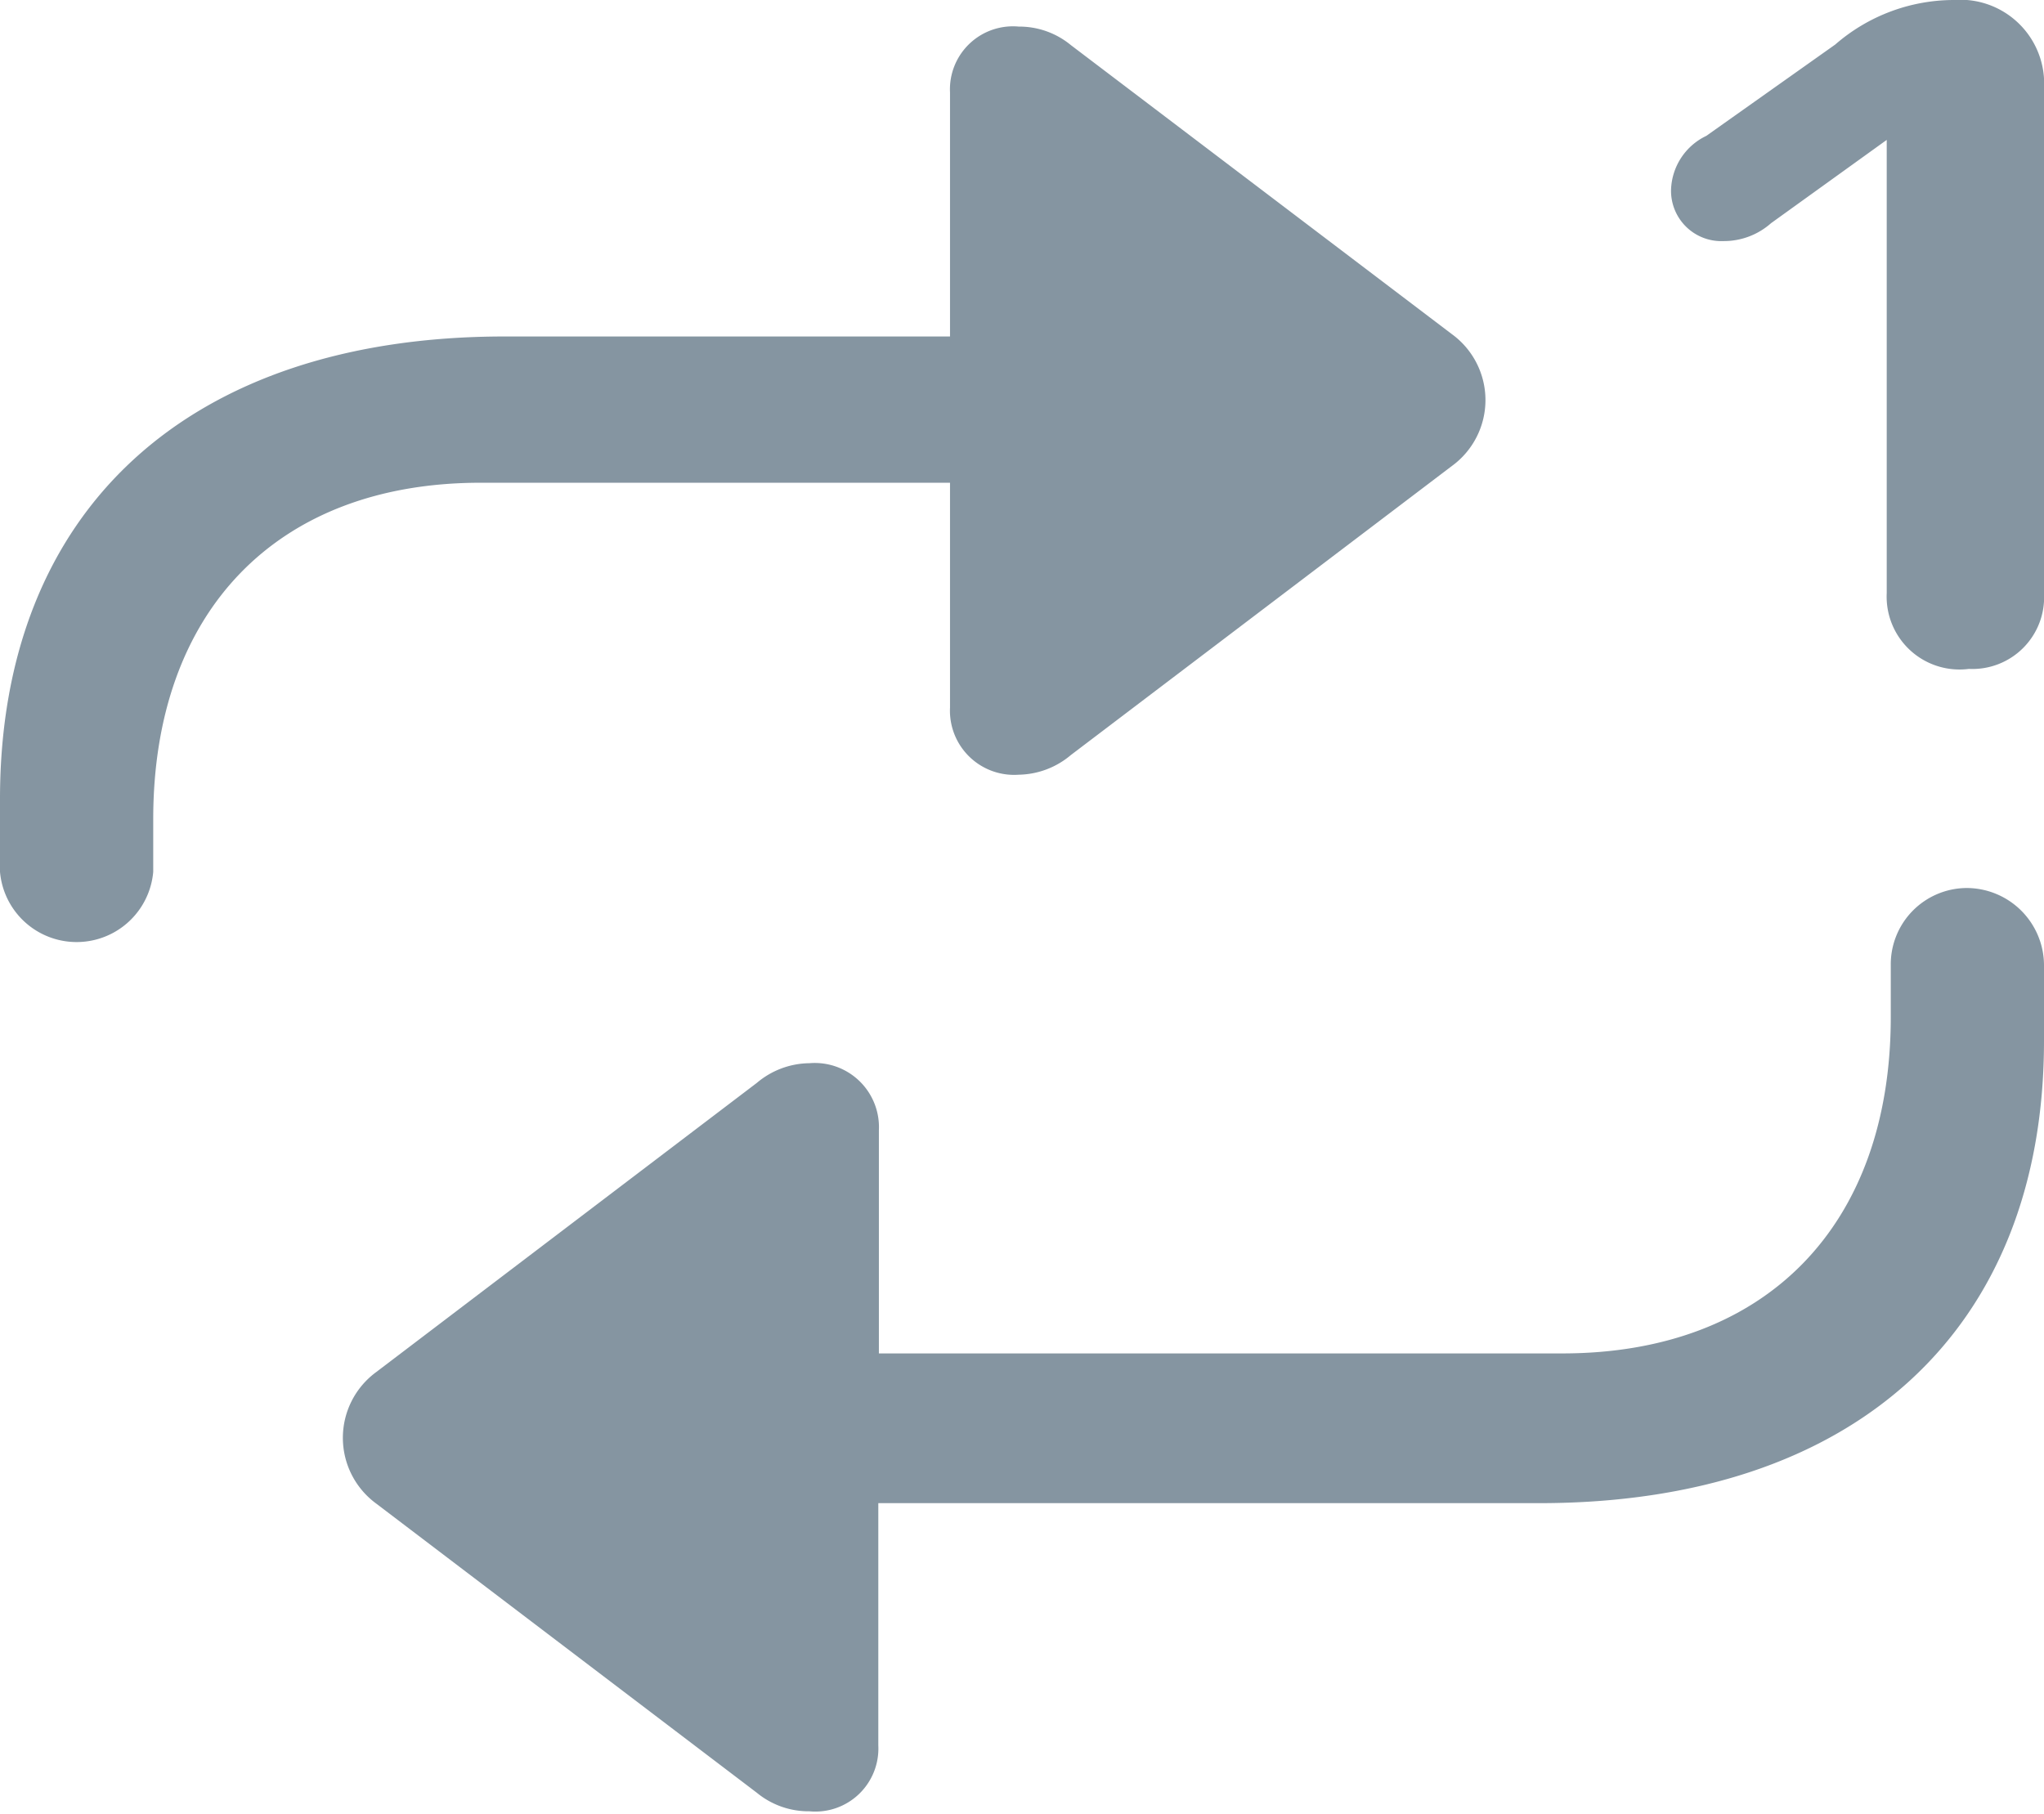 <svg xmlns="http://www.w3.org/2000/svg" viewBox="0 0 35.35 31.37"><g id="Layer_2" data-name="Layer 2"><g id="Layer_1-2" data-name="Layer 1"><g id="Ultralight-S"><path fill="#8595a1" d="M34.05,11.57a1.24,1.24,0,0,0,1.3-1.31V1.54A1.45,1.45,0,0,0,33.79,0a3.13,3.13,0,0,0-2.05.77L29.51,2.35a1.07,1.07,0,0,0-.61.93.87.87,0,0,0,.91.89,1.23,1.23,0,0,0,.82-.31l2-1.44h0v7.84A1.26,1.26,0,0,0,34.05,11.57ZM0,15.08a1.33,1.33,0,0,0,2.65,0v-.91c0-3.6,2.14-5.82,5.66-5.82h8.12v3.89a1.11,1.11,0,0,0,1.19,1.16,1.43,1.43,0,0,0,.9-.34l6.59-5a1.41,1.41,0,0,0,0-2.28l-6.59-5a1.4,1.4,0,0,0-.9-.32,1.09,1.09,0,0,0-1.19,1.14V5.82H8.73c-5.47,0-8.73,3-8.73,8Zm15.2,4.47A1.11,1.11,0,0,0,14,18.39a1.43,1.43,0,0,0-.91.34l-6.58,5a1.41,1.41,0,0,0,0,2.28l6.58,5a1.41,1.41,0,0,0,.91.32,1.09,1.09,0,0,0,1.19-1.14V26H26.62c5.47,0,8.73-3,8.73-8V16.69A1.34,1.34,0,0,0,34,15.36a1.32,1.32,0,0,0-1.3,1.33v.9c0,3.61-2.16,5.82-5.68,5.82H15.2Z"/></g></g></g></svg>
